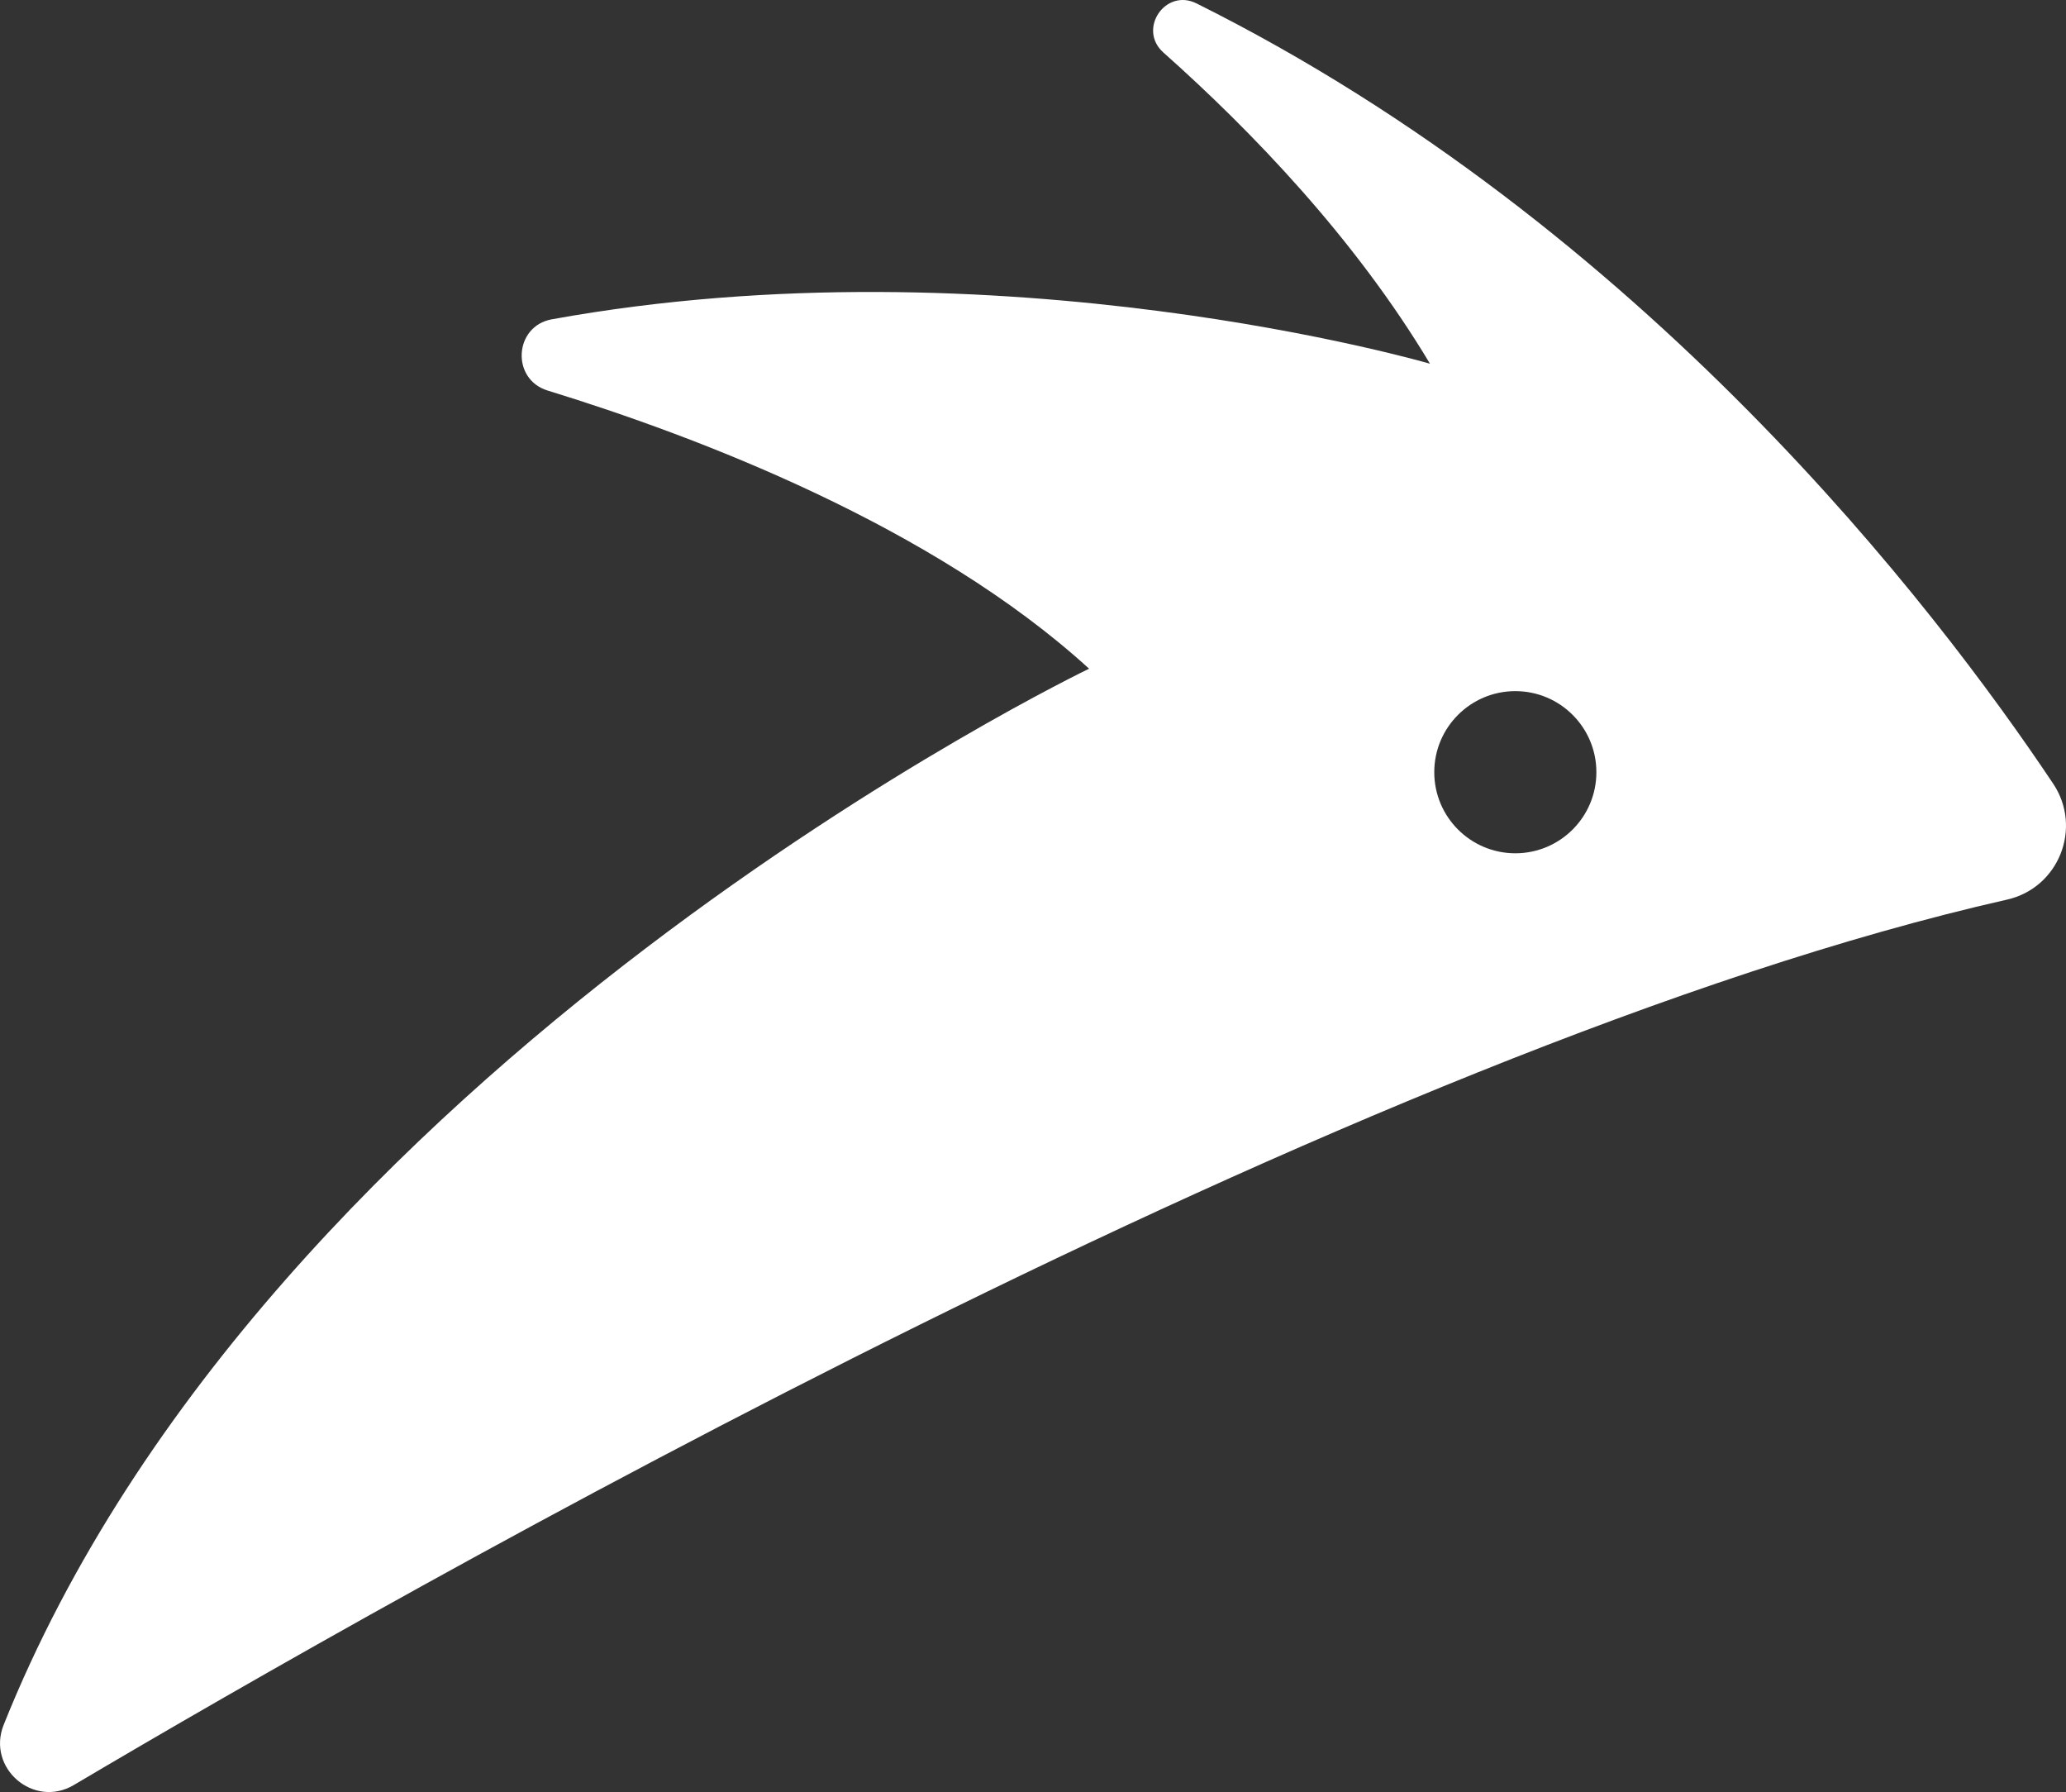 <svg xmlns="http://www.w3.org/2000/svg" viewBox="0 0 1131.65 981.39" class="sc-eDPFhE KBJnm"><rect x="0" y="0" width="1131.65" height="981.39" fill="#333333" stroke="none"/><path d="M1124.61,429.16C1059.97,332.39,900.22,123.88,655.37,1.86c-17.09-8.51-32.38,14.21-18.12,26.9,48.1,42.77,104.87,101.66,146.01,170.42,0,0-235.6-68.79-481.03-24.31-20.7,3.75-22.39,32.83-2.28,39,81.68,25.09,210.84,74.08,296.6,152.34,0,0-449.24,215.36-594.53,578.35-9.49,23.72,16.45,46,38.43,32.98,178.57-105.69,703.49-404.6,1058.88-484.87,28.39-6.41,41.46-39.31,25.29-63.51ZM830.02,467.29c-24.52,0-44.4-19.88-44.4-44.4s19.88-44.4,44.4-44.4,44.4,19.88,44.4,44.4-19.88,44.4-44.4,44.4Z" fill="white"></path></svg>